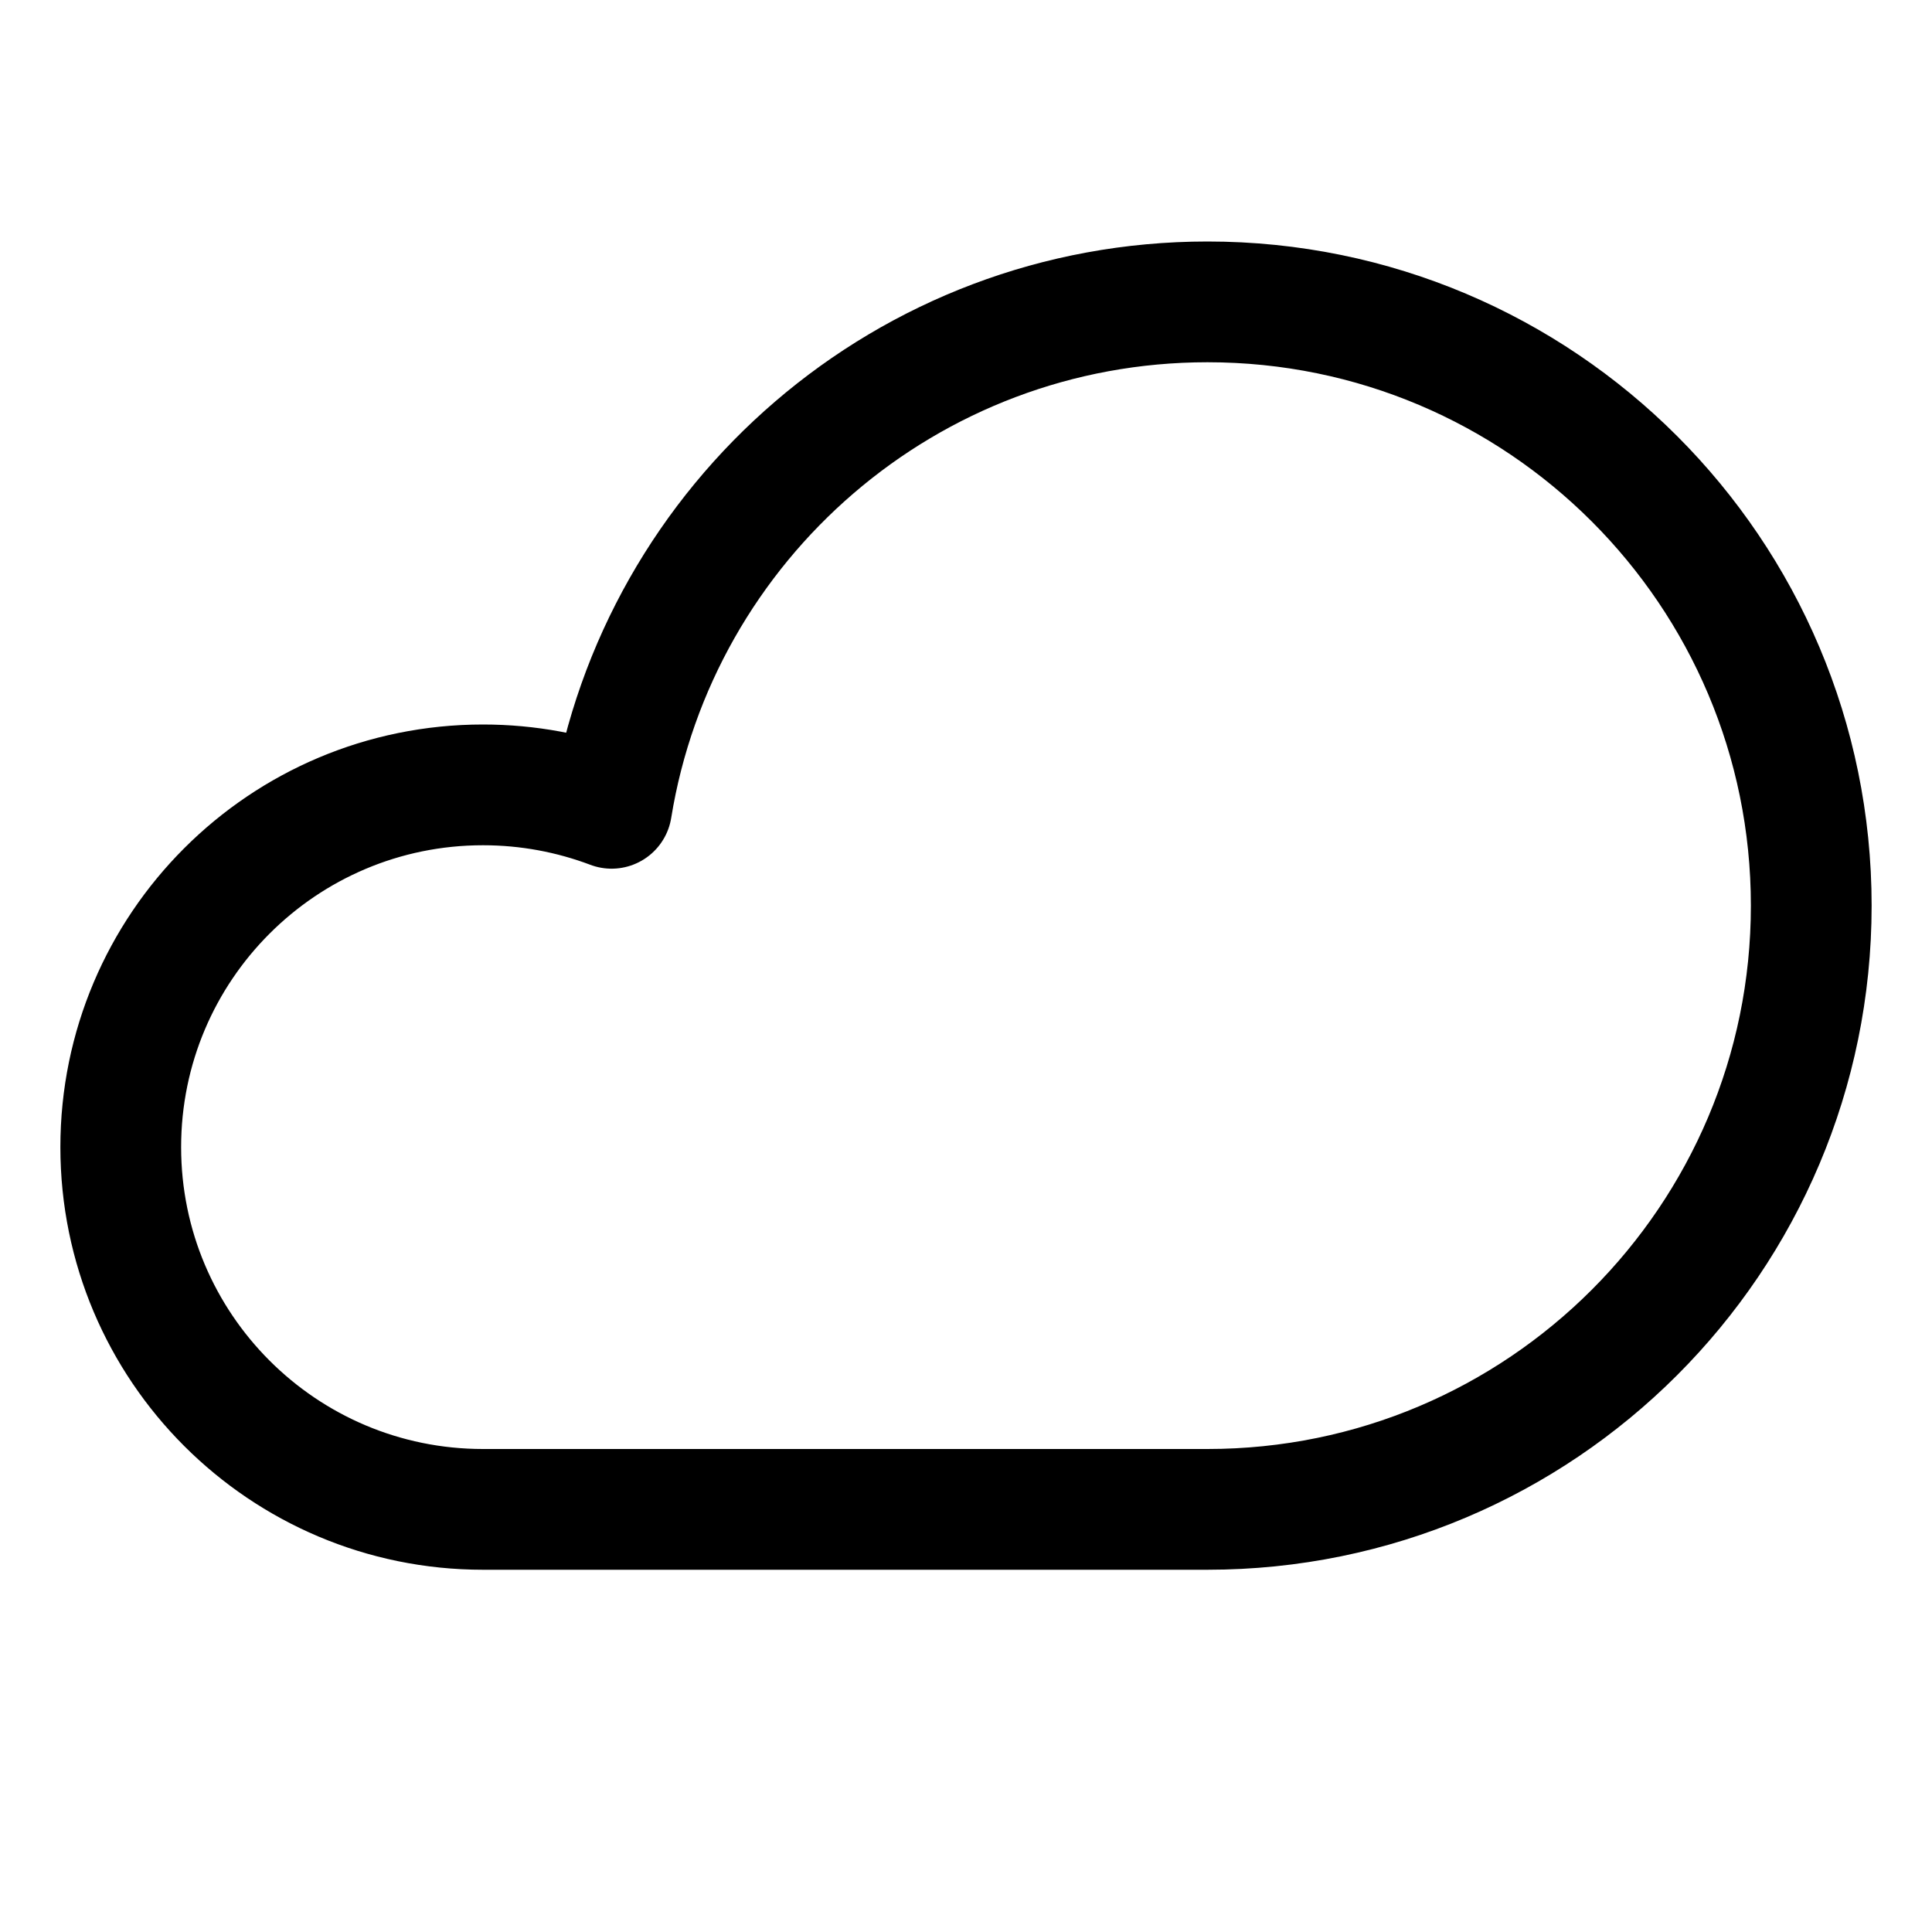 <svg width="16" height="16" viewBox="0 0 16 16" fill="none" xmlns="http://www.w3.org/2000/svg">
  <path
    d="M10 12.5C12.761 12.5 15 10.261 15 7.5C15 4.739 12.761 2.5 10 2.5C7.513 2.5 5.45 4.316 5.065 6.694C4.734 6.569 4.375 6.5 4 6.5C2.343 6.5 1 7.843 1 9.5C1 11.157 2.343 12.5 4 12.5H10Z"
    stroke="currentColor" stroke-linejoin="round" />
</svg>